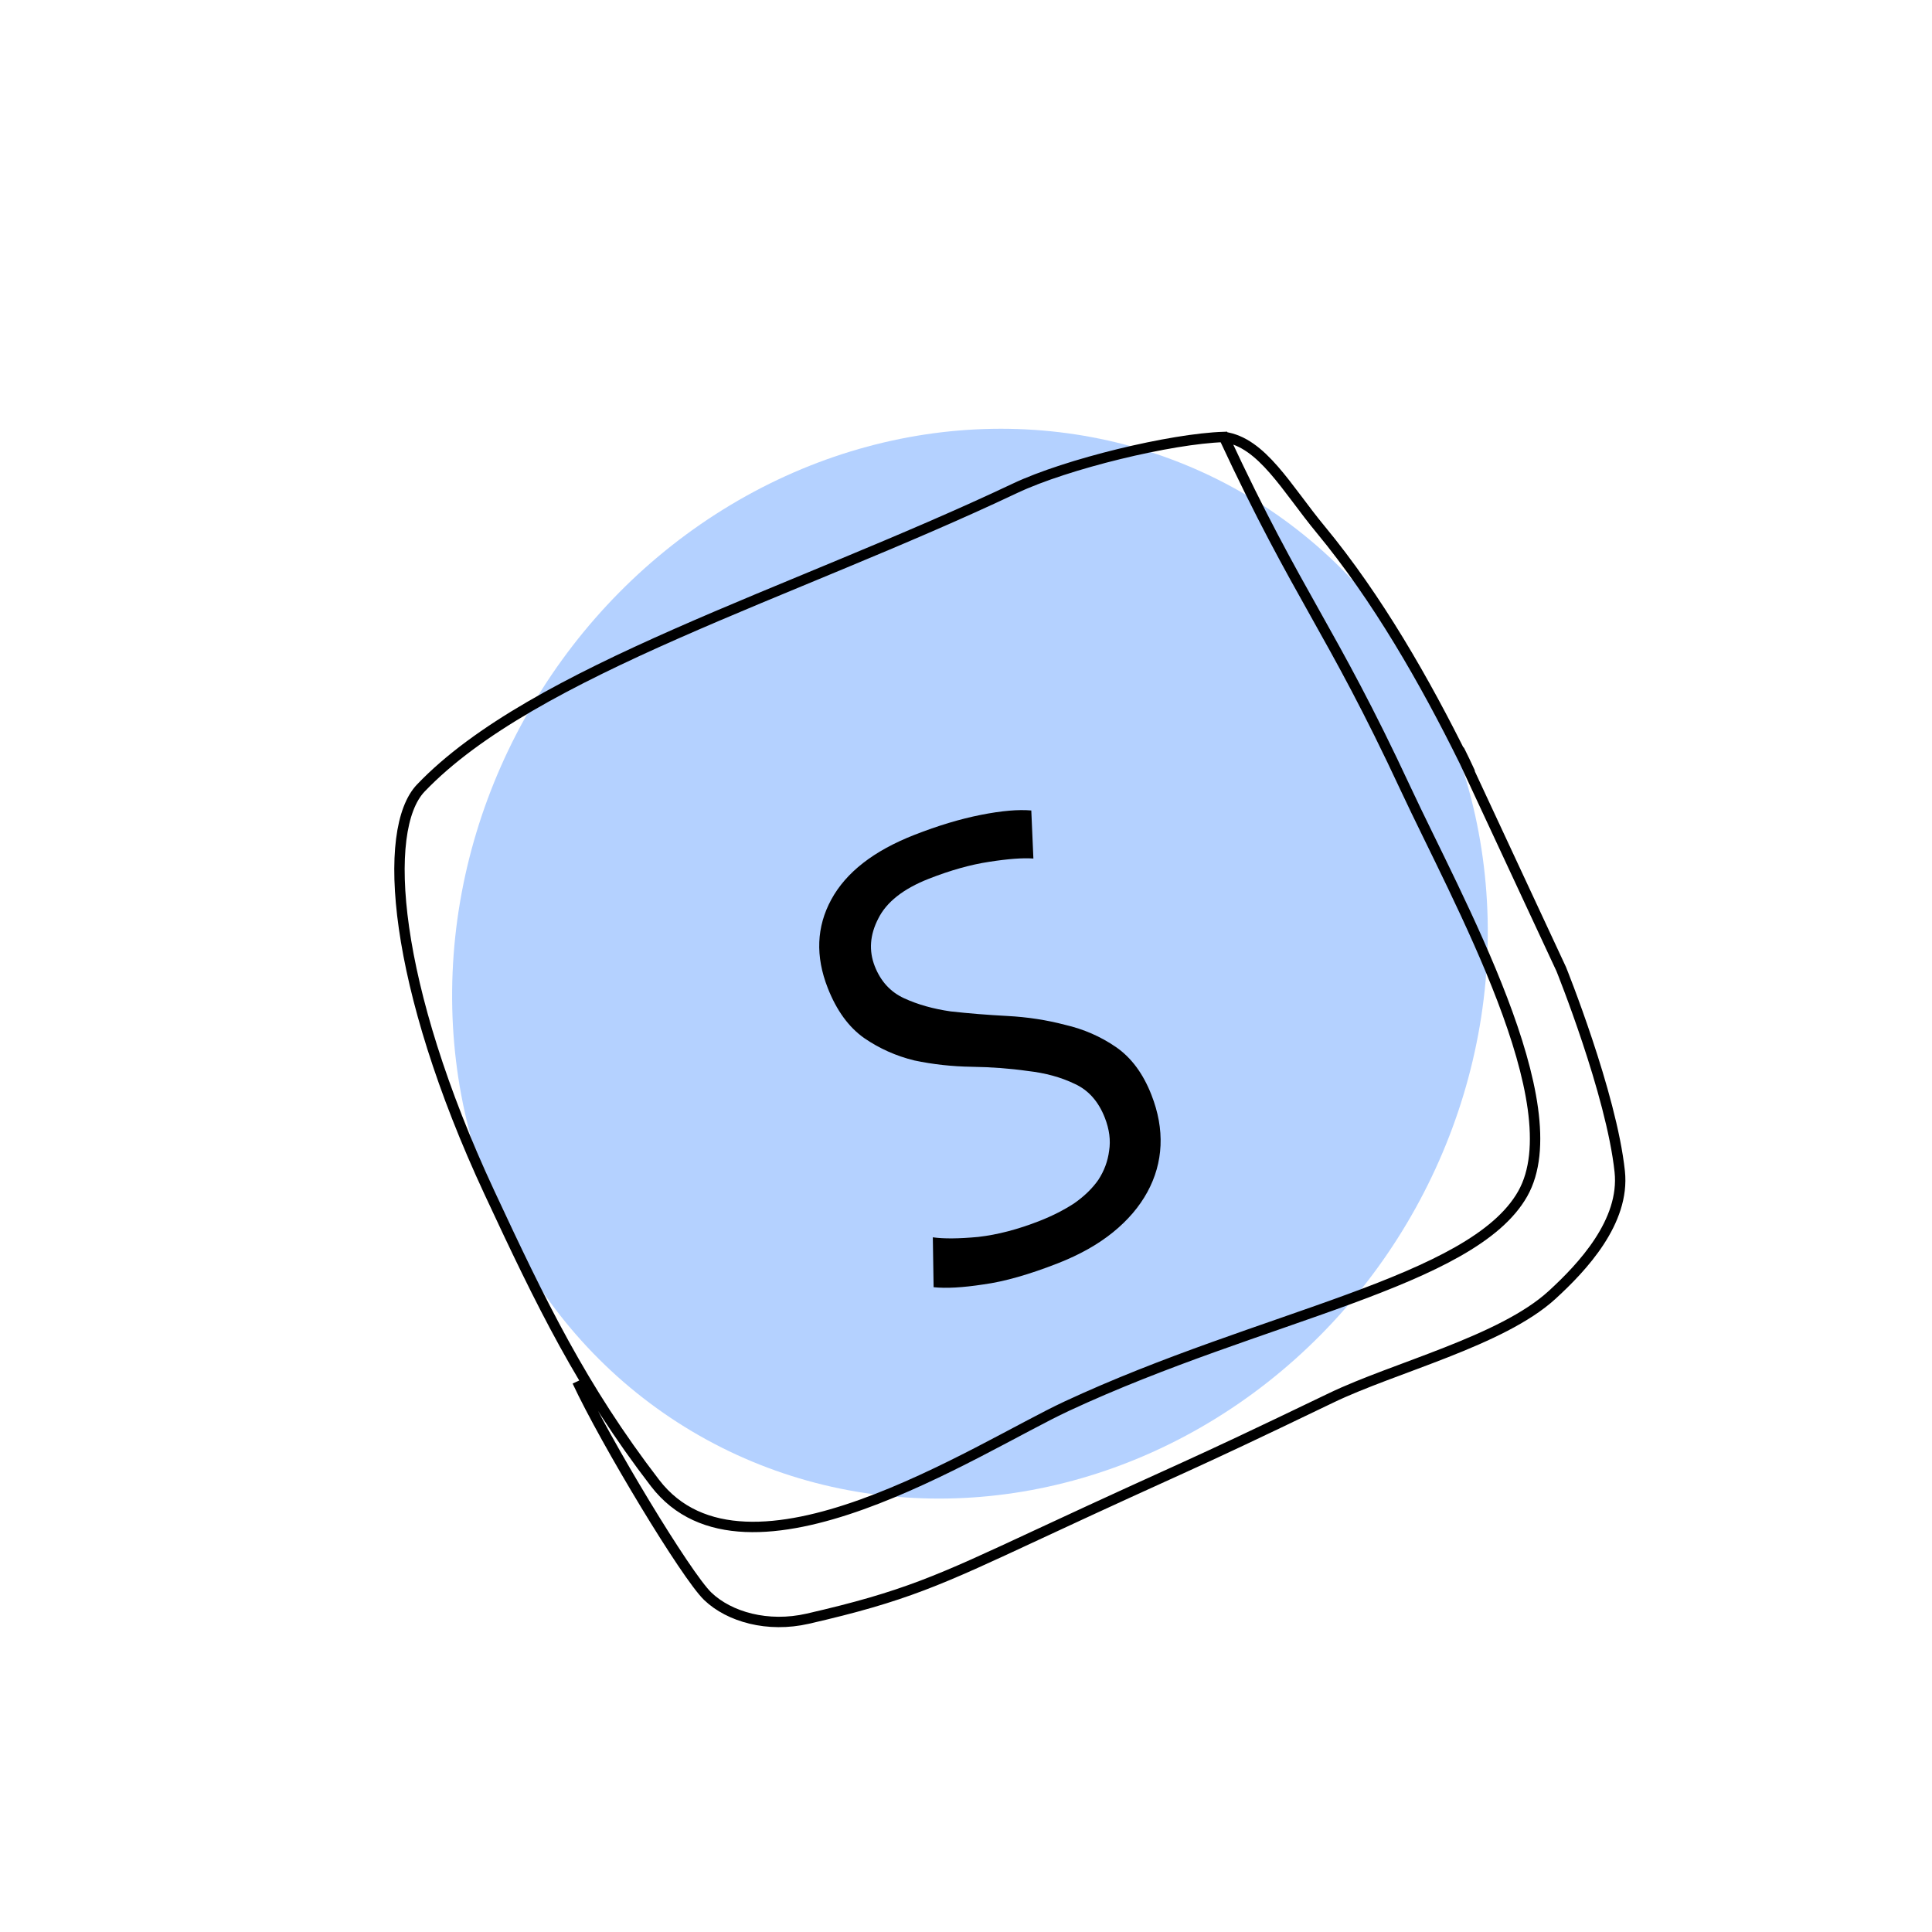 <svg width="93" height="93" viewBox="0 0 93 93" fill="none" xmlns="http://www.w3.org/2000/svg">
<g filter="url(#filter0_f_159_3143)">
<ellipse cx="46.69" cy="46.388" rx="26.188" ry="24.465" transform="rotate(-59.257 46.69 46.388)" fill="#6AA5FF" fill-opacity="0.5"/>
</g>
<path d="M58.914 21.034C62.55 28.842 64.028 30.163 67.664 37.971C70.144 43.294 75.719 53.192 73.297 57.466C70.876 61.74 60.749 63.31 51.348 67.689C47.1 69.667 35.91 77.091 31.531 71.389C28.008 66.801 26.038 62.731 23.559 57.407C18.903 47.411 18.35 39.927 20.257 37.933C25.669 32.273 38.107 28.594 48.863 23.503C51.344 22.329 56.367 21.114 58.914 21.034ZM58.914 21.034C60.753 21.283 61.937 23.514 63.578 25.497C66.279 28.763 68.585 32.774 70.496 36.652M27.791 66.495C29.146 69.403 33.034 75.85 34.071 76.842C35.107 77.834 36.96 78.359 38.881 77.919C43.552 76.849 45.216 76.074 49.924 73.881C57.713 70.254 56.385 70.994 64.085 67.286C67.108 65.83 72.289 64.55 74.706 62.339C76.173 60.997 78.225 58.808 77.969 56.396C77.568 52.629 75.152 46.649 75.152 46.649C75.152 46.649 72.149 40.201 70.496 36.652M70.496 36.652C69.67 34.877 71.361 38.407 70.496 36.652Z" stroke="black" stroke-width="0.5"/>
<path d="M53.182 53.802C52.876 53.02 52.395 52.478 51.74 52.177C51.077 51.856 50.319 51.648 49.466 51.553C48.623 51.432 47.727 51.365 46.776 51.351C45.826 51.337 44.905 51.235 44.015 51.047C43.137 50.833 42.329 50.473 41.594 49.966C40.851 49.441 40.268 48.638 39.845 47.558C39.246 46.031 39.303 44.613 40.014 43.303C40.725 41.993 42.058 40.955 44.014 40.189C45.15 39.744 46.216 39.423 47.213 39.226C48.209 39.028 49.02 38.958 49.643 39.014L49.744 41.327C49.235 41.29 48.525 41.343 47.614 41.485C46.722 41.62 45.755 41.891 44.712 42.3C43.483 42.782 42.671 43.422 42.275 44.221C41.872 45.002 41.817 45.765 42.108 46.51C42.393 47.236 42.863 47.75 43.518 48.052C44.173 48.354 44.922 48.565 45.764 48.686C46.618 48.781 47.527 48.855 48.493 48.906C49.458 48.957 50.384 49.099 51.27 49.332C52.167 49.539 52.983 49.896 53.719 50.402C54.454 50.909 55.023 51.674 55.424 52.698C55.753 53.536 55.899 54.349 55.864 55.136C55.829 55.923 55.617 56.672 55.23 57.382C54.842 58.093 54.29 58.739 53.573 59.32C52.855 59.902 51.975 60.397 50.933 60.806C49.536 61.353 48.338 61.694 47.338 61.828C46.345 61.981 45.546 62.025 44.941 61.962L44.903 59.56C45.426 59.635 46.154 59.629 47.086 59.542C48.012 59.437 48.996 59.181 50.039 58.772C50.653 58.531 51.209 58.249 51.705 57.926C52.194 57.584 52.583 57.206 52.872 56.792C53.153 56.359 53.326 55.894 53.389 55.397C53.47 54.893 53.401 54.361 53.182 53.802Z" fill="black"/>
<defs>
<filter id="filter0_f_159_3143" x="9.76" y="8.634" width="73.859" height="75.507" filterUnits="userSpaceOnUse" color-interpolation-filters="sRGB">
<feFlood flood-opacity="0" result="BackgroundImageFix"/>
<feBlend mode="normal" in="SourceGraphic" in2="BackgroundImageFix" result="shape"/>
<feGaussianBlur stdDeviation="6" result="effect1_foregroundBlur_159_3143"/>
</filter>
</defs>
</svg>
